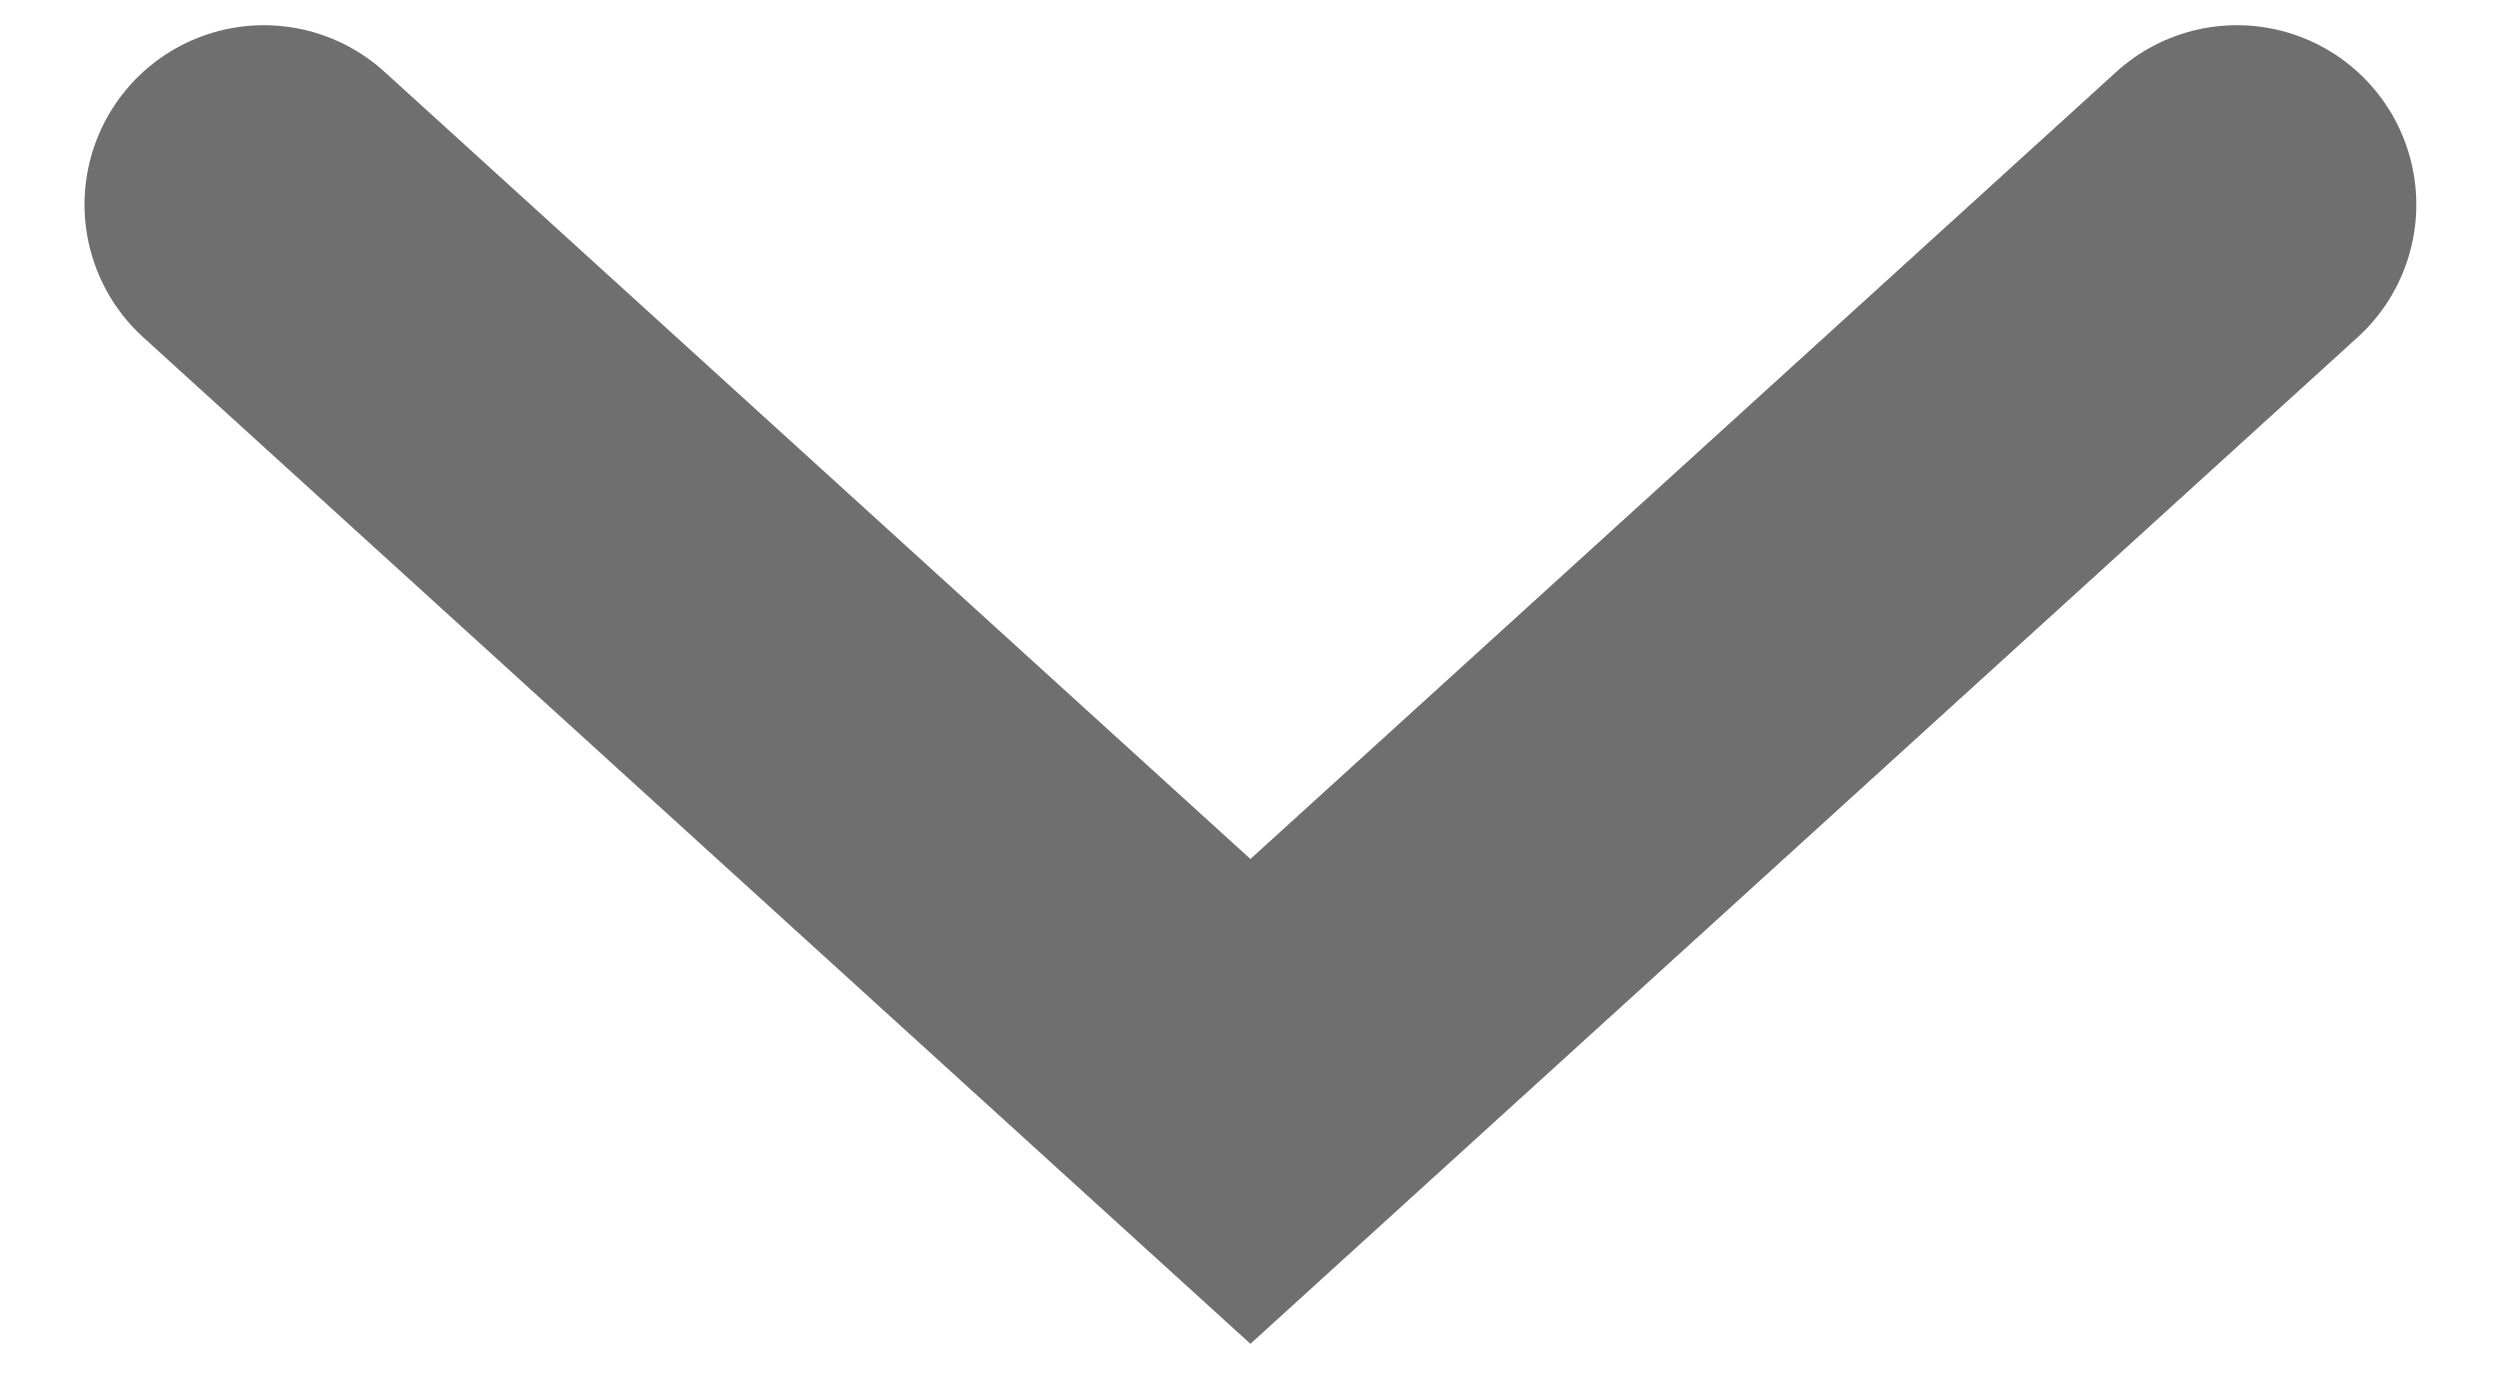 <svg width="18" height="10" viewBox="0 0 18 10" fill="none" xmlns="http://www.w3.org/2000/svg">
<path d="M1.9 1.473L9.003 7.93L16.106 1.473" stroke="#6F6F6F" stroke-width="2.583" stroke-linecap="round"/>
</svg>
